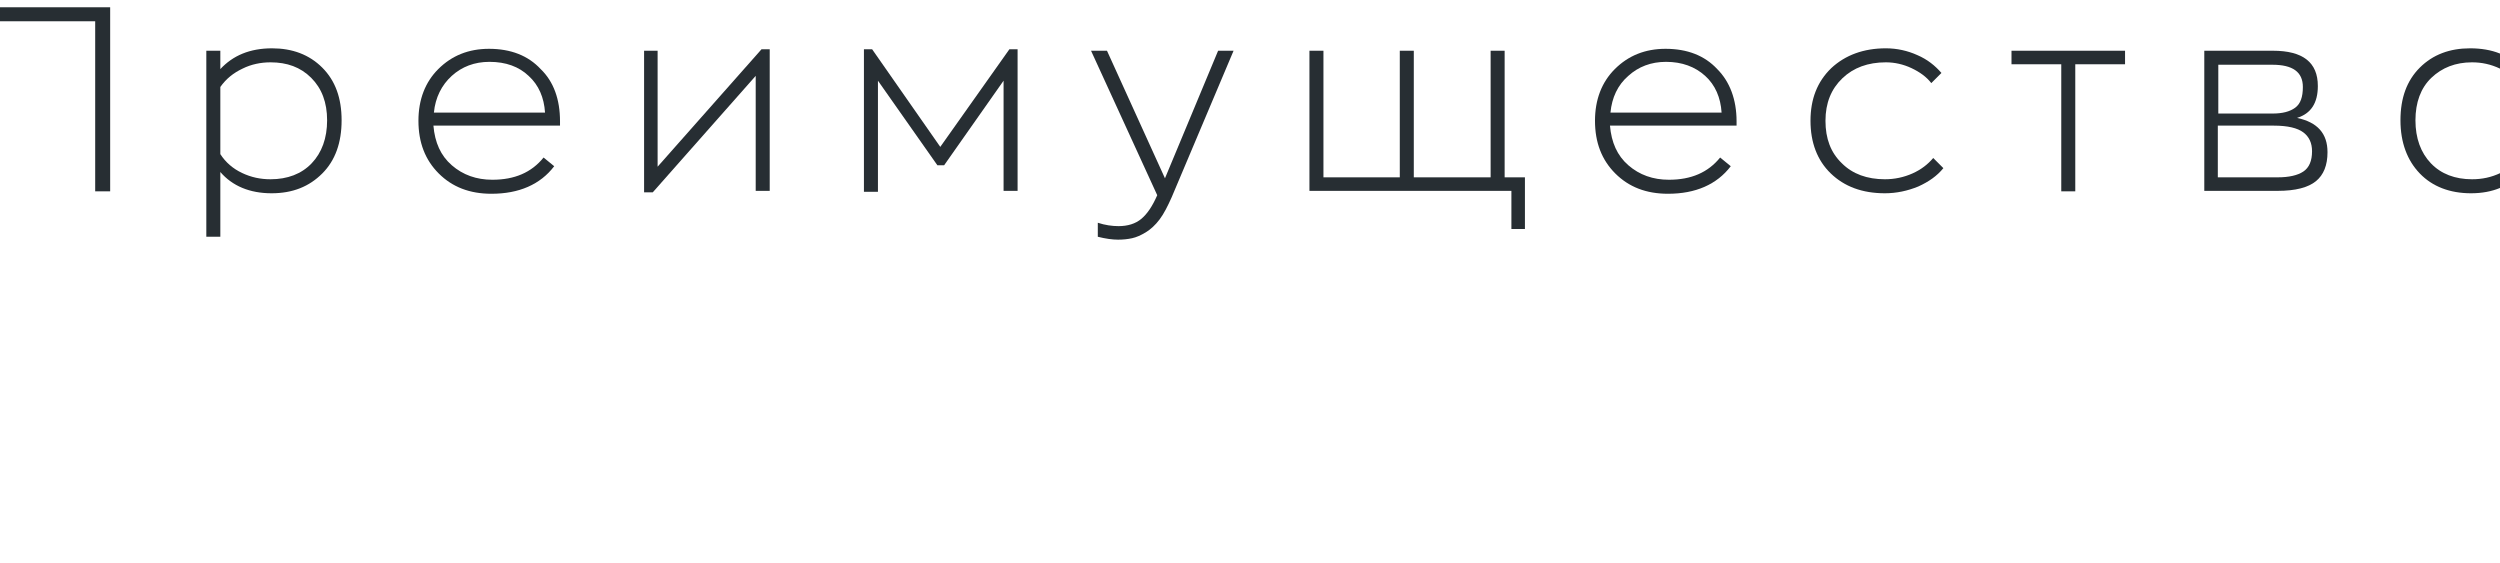 <svg xmlns="http://www.w3.org/2000/svg" xmlns:xlink="http://www.w3.org/1999/xlink" id="&#x421;&#x43B;&#x43E;&#x439;_1" x="0px" y="0px" viewBox="0 0 517.4 116.6" style="enable-background:new 0 0 517.4 116.6;" xml:space="preserve"><style type="text/css">	.st0{display:none;}	.st1{display:inline;fill:#272E33;}	.st2{fill:#272E33;}</style><g class="st0">	<path class="st1" d="M53.4,1.1h5.3L25.1,68.3c-2.2,4.4-4,7.8-5.5,10.1c-1.4,2.3-3.2,4.7-5.3,7s-4.4,3.9-6.9,4.8S2,91.5-1.4,91.5  c-1.9,0-4.6-0.3-8.1-1v-4.7c2.9,0.8,5.5,1.1,8,1.1c4.7,0,8.5-1.2,11.3-3.6C12.5,81,15.6,76.5,19,70L-17.6,1.1h5.3l33.8,63.6  l6.1-11.9L53.4,1.1z"></path>	<path class="st1" d="M120.6,91.6c-10.8,0-19.4-3.2-26-9.6s-9.9-14.8-9.9-25.3c0-10.4,3.4-18.8,10.3-25.3c6.9-6.4,15.6-9.7,26.3-9.7  c5.1,0,9.9,1,14.5,3.1s8.4,4.8,11.4,8.3l-3.3,3.2c-2.5-3-5.9-5.5-10-7.4s-8.3-2.8-12.6-2.8c-9.3,0-17,2.8-22.9,8.4  c-6,5.6-9,13-9,22c0,9.1,2.9,16.5,8.6,22s13.3,8.3,22.7,8.3c4.7,0,9.2-0.9,13.5-2.8c4.4-1.9,7.9-4.4,10.6-7.6l3.2,3.2  c-3,3.6-6.9,6.5-11.9,8.6C131.1,90.5,126,91.6,120.6,91.6z"></path>	<path class="st1" d="M182.1,90.8c-1,0-1.8,0-2.4-0.1v-4.3h2.3c3.5,0,6.3-0.7,8.6-2.1c2.2-1.4,3.9-3.5,5-6.2  c1.1-2.8,1.8-5.6,2.2-8.5s0.6-6.5,0.6-10.7V22.6h48.5v68.1h-4.4V26.9h-39.6v32.5c0,10.6-1.5,18.5-4.5,23.6  C195.3,88.2,189.9,90.8,182.1,90.8z"></path>	<path class="st1" d="M345,22.6h5l-30.5,71.2c-3.2,7.6-6.8,12.9-10.9,15.7c-4,2.9-8.6,4.3-13.8,4.3c-2.6,0-5.8-0.5-9.4-1.5v-4.7  c3.6,1.2,6.8,1.8,9.7,1.8c4.7,0,8.5-1.4,11.5-4.1s5.8-7,8.4-13l0.3-0.4l-33-69.5h5.2l30.2,64.1L345,22.6z"></path>	<path class="st1" d="M431.4,22.5v4.4h-41.1v63.8h-4.4V22.6h2.8v-0.1H431.4z"></path>	<path class="st1" d="M525,22.4h3.3v68.3h-4.4V30.5L472.2,91h-3.4V22.6h4.4v60.8L525,22.4z"></path></g><g>	<path class="st2" d="M-7.4,39.6V1.5h30.2v38.1h-3.1V4.4h-24v35.2H-7.4z"></path>	<path class="st2" d="M42.7,49V10.5h2.9v3.8c2.6-2.8,6.1-4.3,10.7-4.3c4.2,0,7.7,1.3,10.4,4c2.7,2.7,4,6.3,4,10.9  c0,4.6-1.3,8.3-4,11S60.6,40,56.2,40c-4.5,0-8.1-1.5-10.6-4.4V49H42.7z M56,37.1c3.5,0,6.4-1.1,8.5-3.3c2.1-2.2,3.2-5.2,3.2-8.9  c0-3.7-1.1-6.6-3.3-8.8c-2.2-2.2-5-3.2-8.4-3.2c-2,0-4,0.4-5.8,1.3c-1.9,0.9-3.4,2.1-4.6,3.8v13.9c1.1,1.7,2.6,3,4.5,3.9  C52,36.7,53.9,37.1,56,37.1z"></path>	<path class="st2" d="M115.9,25.1v0.9H89.7c0.3,3.5,1.5,6.2,3.8,8.2c2.3,2,5.1,3,8.4,3c4.6,0,8.1-1.5,10.6-4.6l2.2,1.8  c-2.9,3.8-7.3,5.7-13,5.7c-4.5,0-8.1-1.4-10.9-4.2c-2.8-2.8-4.2-6.4-4.2-10.9c0-4.4,1.4-8,4.1-10.7c2.8-2.8,6.3-4.2,10.5-4.2  c4.5,0,8.1,1.4,10.7,4.2C114.6,16.9,115.9,20.6,115.9,25.1z M101.3,12.8c-3.1,0-5.7,1-7.8,2.9s-3.4,4.5-3.7,7.6h23  c-0.2-3.1-1.3-5.7-3.4-7.6C107.4,13.8,104.7,12.8,101.3,12.8z"></path>	<path class="st2" d="M157.6,10.2h1.7v29.3h-2.9V15.7l-21.3,24.1h-1.8V10.5h2.8v24L157.6,10.2z"></path>	<path class="st2" d="M208.9,10.2h1.7v29.3h-2.9V16.7l-12.3,17.5h-1.4l-12.3-17.5v23h-2.9V10.2h1.7l14.1,20.2L208.9,10.2z"></path>	<path class="st2" d="M252.1,10.5h3.2l-12.8,30.3c-0.8,1.8-1.6,3.4-2.5,4.6c-0.9,1.2-1.9,2.1-2.9,2.7c-1,0.6-1.9,1-2.8,1.2  c-0.9,0.2-1.9,0.3-2.9,0.3c-1.2,0-2.6-0.2-4.2-0.6v-2.9c1.5,0.5,3,0.7,4.3,0.7c1.9,0,3.5-0.5,4.7-1.5c1.2-1,2.3-2.6,3.3-4.9  l-13.7-29.9h3.3l12,26.4L252.1,10.5z"></path>	<path class="st2" d="M311.4,36.7h4.2v10.7h-2.8v-7.9H271V10.5h2.9v26.2h15.8V10.5h2.9v26.2h15.9V10.5h2.9V36.7z"></path>	<path class="st2" d="M359.4,25.1v0.9h-26.2c0.3,3.5,1.5,6.2,3.8,8.2c2.3,2,5.1,3,8.4,3c4.6,0,8.1-1.5,10.6-4.6l2.2,1.8  c-2.9,3.8-7.3,5.7-13,5.7c-4.5,0-8.1-1.4-10.9-4.2s-4.2-6.4-4.2-10.9c0-4.4,1.4-8,4.1-10.7c2.8-2.8,6.3-4.2,10.5-4.2  c4.5,0,8.1,1.4,10.7,4.2C358,16.9,359.4,20.6,359.4,25.1z M344.8,12.8c-3.1,0-5.7,1-7.8,2.9c-2.2,1.9-3.4,4.5-3.7,7.6h23  c-0.2-3.1-1.3-5.7-3.4-7.6C350.8,13.8,348.1,12.8,344.8,12.8z"></path>	<path class="st2" d="M390.1,40c-4.7,0-8.4-1.4-11.2-4.1c-2.8-2.7-4.2-6.4-4.2-10.9c0-4.5,1.4-8.1,4.3-10.9  c2.9-2.7,6.7-4.1,11.3-4.1c2.3,0,4.5,0.5,6.5,1.4c2.1,0.9,3.7,2.2,5,3.7l-2.1,2.1c-1-1.3-2.4-2.3-4.1-3.1s-3.5-1.2-5.3-1.2  c-3.7,0-6.7,1.1-9,3.3c-2.3,2.2-3.5,5.1-3.5,8.8c0,3.7,1.1,6.6,3.4,8.8c2.2,2.2,5.2,3.3,8.9,3.3c2,0,3.9-0.4,5.7-1.2  c1.8-0.8,3.2-1.9,4.3-3.2l2.1,2.1c-1.3,1.6-3,2.8-5.2,3.8C394.8,39.5,392.5,40,390.1,40z"></path>	<path class="st2" d="M439.8,10.5v2.8h-10.3v26.3h-2.9V13.3h-10.3v-2.8H439.8z"></path>	<path class="st2" d="M475.4,24.4c4.2,0.9,6.3,3.2,6.3,7.1c0,2.7-0.8,4.7-2.4,6c-1.6,1.3-4.2,2-7.9,2h-15.2V10.5h14.2  c6.2,0,9.3,2.4,9.3,7.3C479.7,21.3,478.3,23.5,475.4,24.4z M459.1,13.3v10.2h11.2c2.1,0,3.6-0.4,4.7-1.2c1.1-0.8,1.6-2.2,1.6-4.3  c0-3.1-2.1-4.6-6.3-4.6H459.1z M471.4,36.7c2.3,0,4.1-0.4,5.3-1.2c1.2-0.8,1.8-2.2,1.8-4.2c0-1.7-0.6-3-1.8-3.9  c-1.2-0.9-3.2-1.4-6.1-1.4h-11.6v10.7H471.4z"></path>	<path class="st2" d="M511.4,40c-4.4,0-8-1.4-10.6-4.1c-2.6-2.7-4-6.4-4-11c0-4.6,1.3-8.2,4-10.9c2.7-2.7,6.2-4,10.4-4  c4.6,0,8.2,1.4,10.7,4.3v-3.8h2.9v29.1h-2.9v-3.9C519.4,38.5,515.9,40,511.4,40z M511.6,37.1c2.1,0,4-0.4,5.9-1.3  c1.9-0.9,3.3-2.2,4.5-3.9V18c-1.2-1.7-2.7-3-4.6-3.8c-1.9-0.9-3.8-1.3-5.8-1.3c-3.4,0-6.2,1.1-8.4,3.2c-2.2,2.1-3.3,5.1-3.3,8.8  c0,3.7,1.1,6.7,3.2,8.9C505.2,36,508.1,37.1,511.6,37.1z"></path></g></svg>